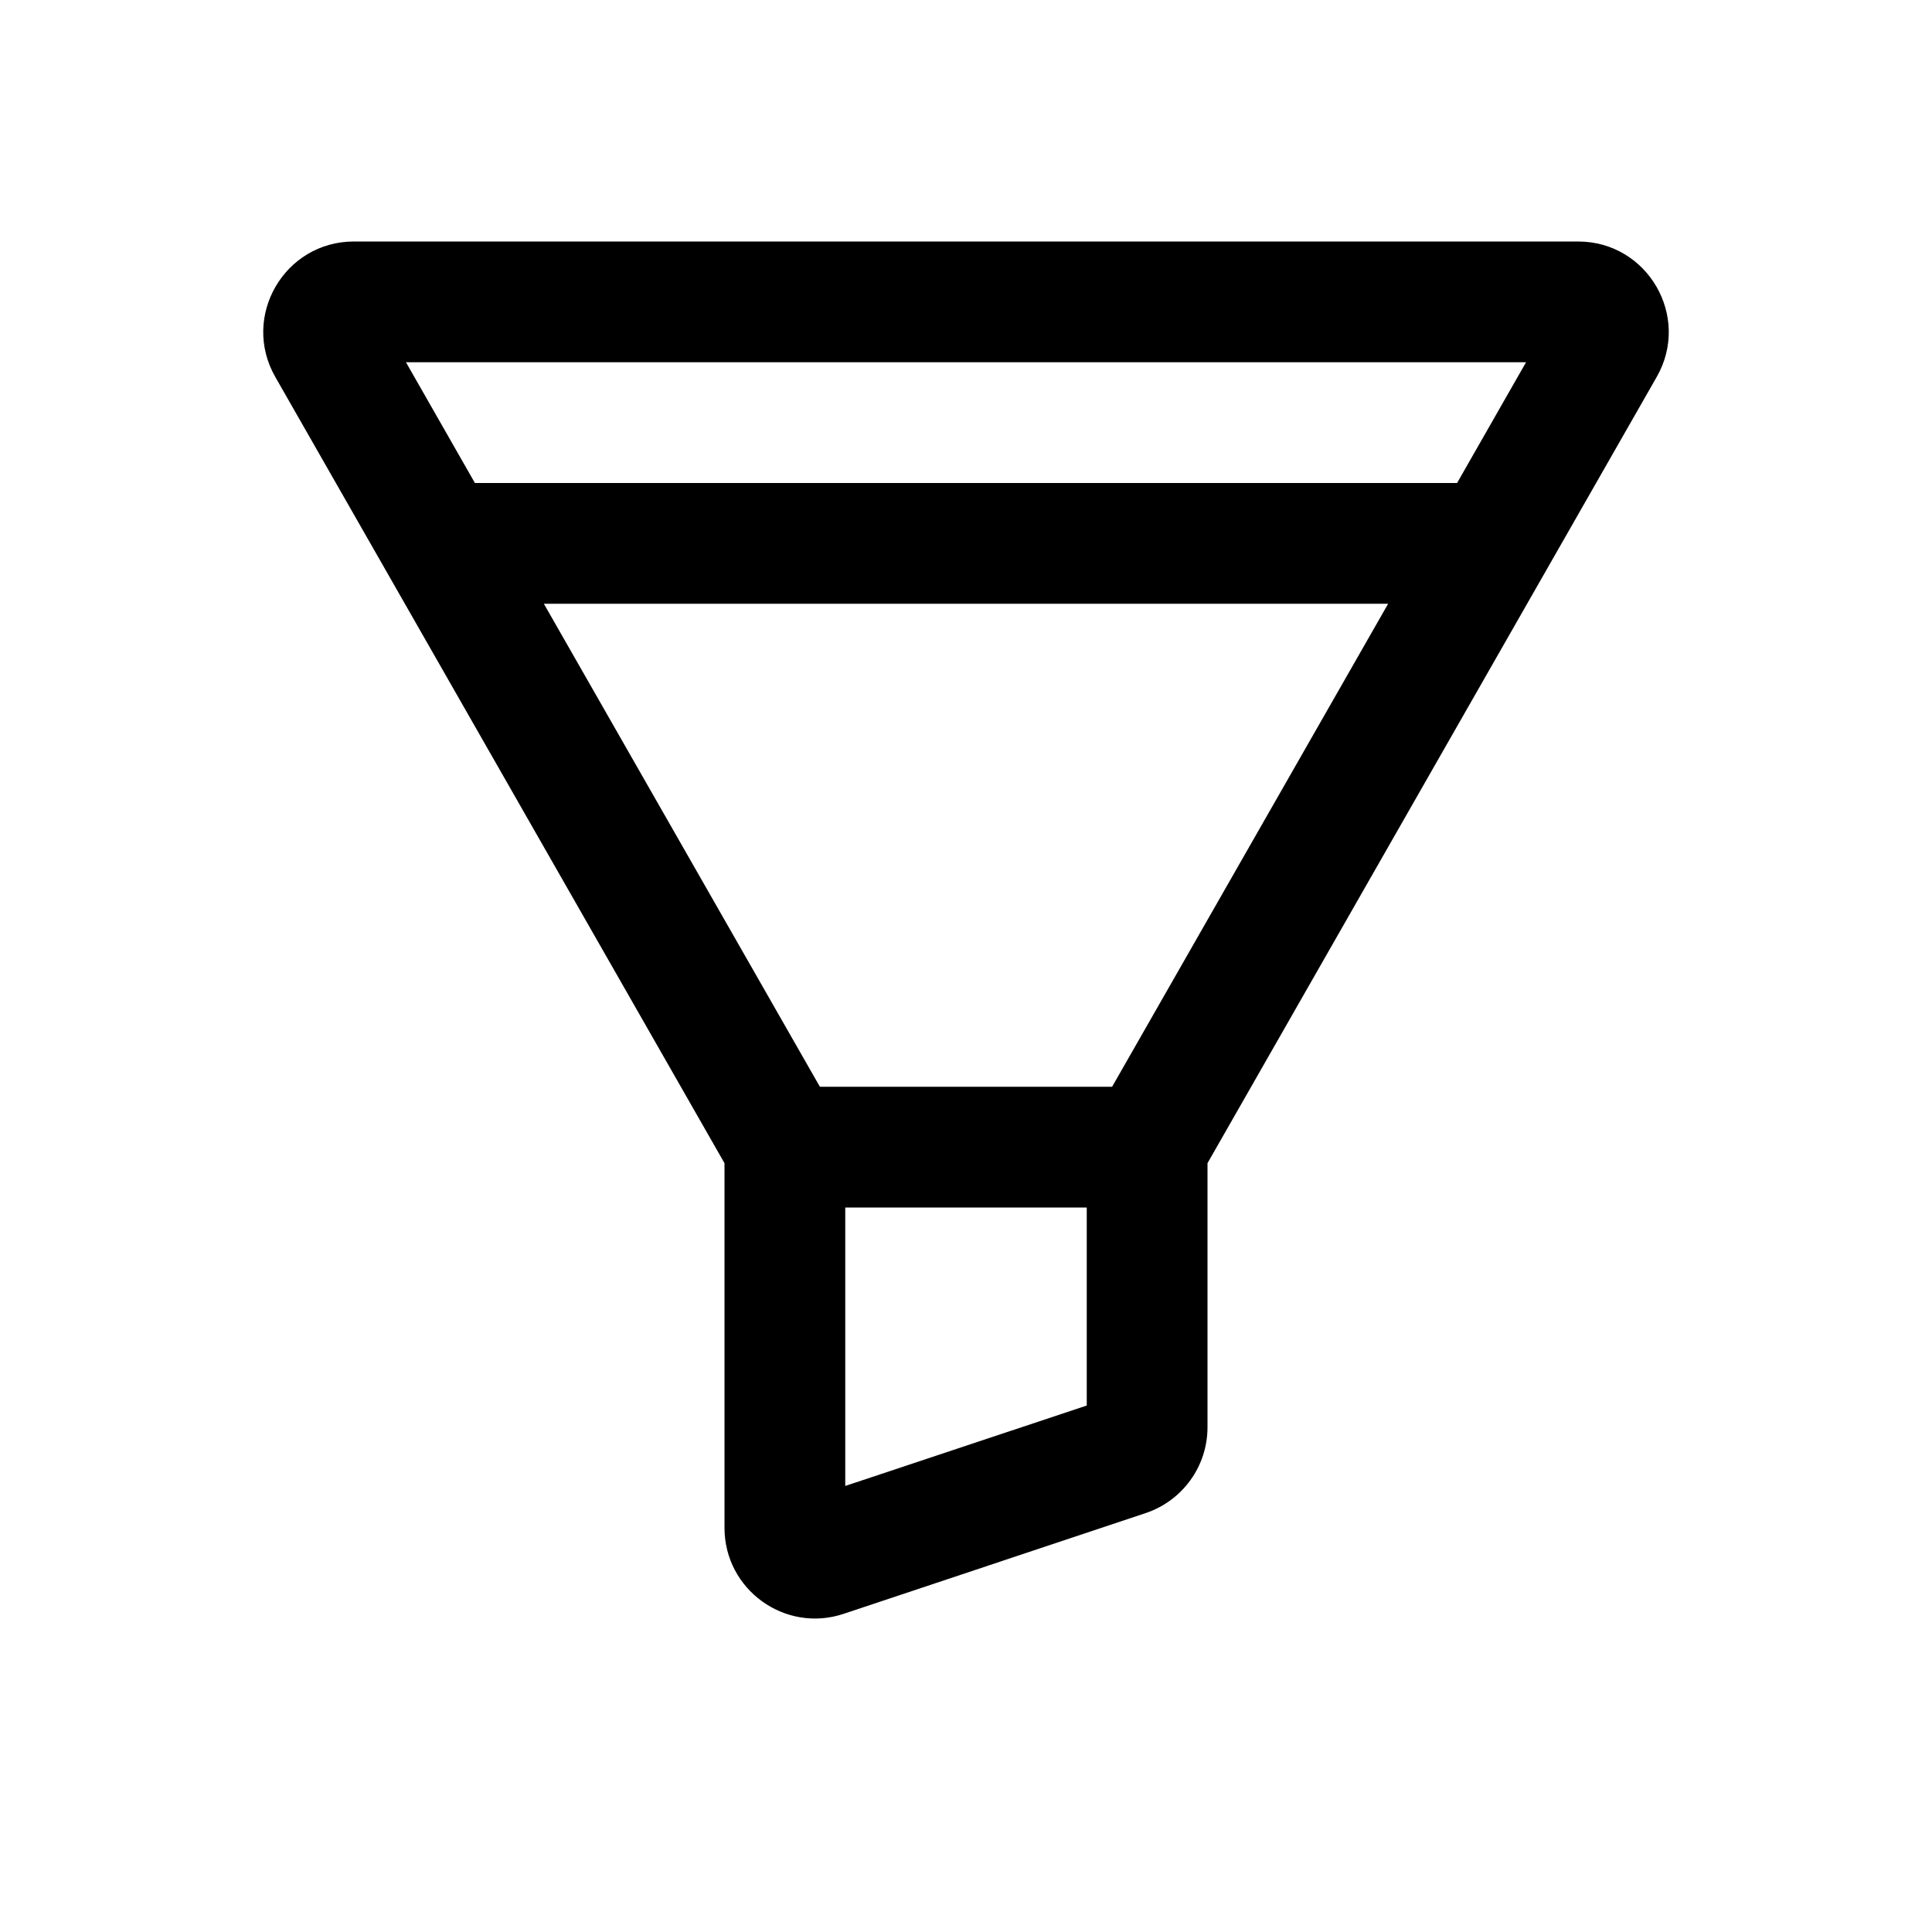 <svg viewBox="0 0 16 16"   xmlns="http://www.w3.org/2000/svg">
<path fill-rule="evenodd" clip-rule="evenodd" d="M2.28 3.122C1.994 2.622 2.355 2 2.931 2H13.069C13.645 2 14.006 2.622 13.72 3.122L10 9.633V11.82C10 12.143 9.793 12.429 9.487 12.531L6.987 13.365C6.502 13.527 6 13.165 6 12.653V9.633L2.28 3.122ZM7 10V12.306L9 11.64V10H7ZM9.21 9L11.496 5H4.504L6.79 9H9.21ZM3.933 4H12.067L12.638 3H3.362L3.933 4Z"  />
</svg>

